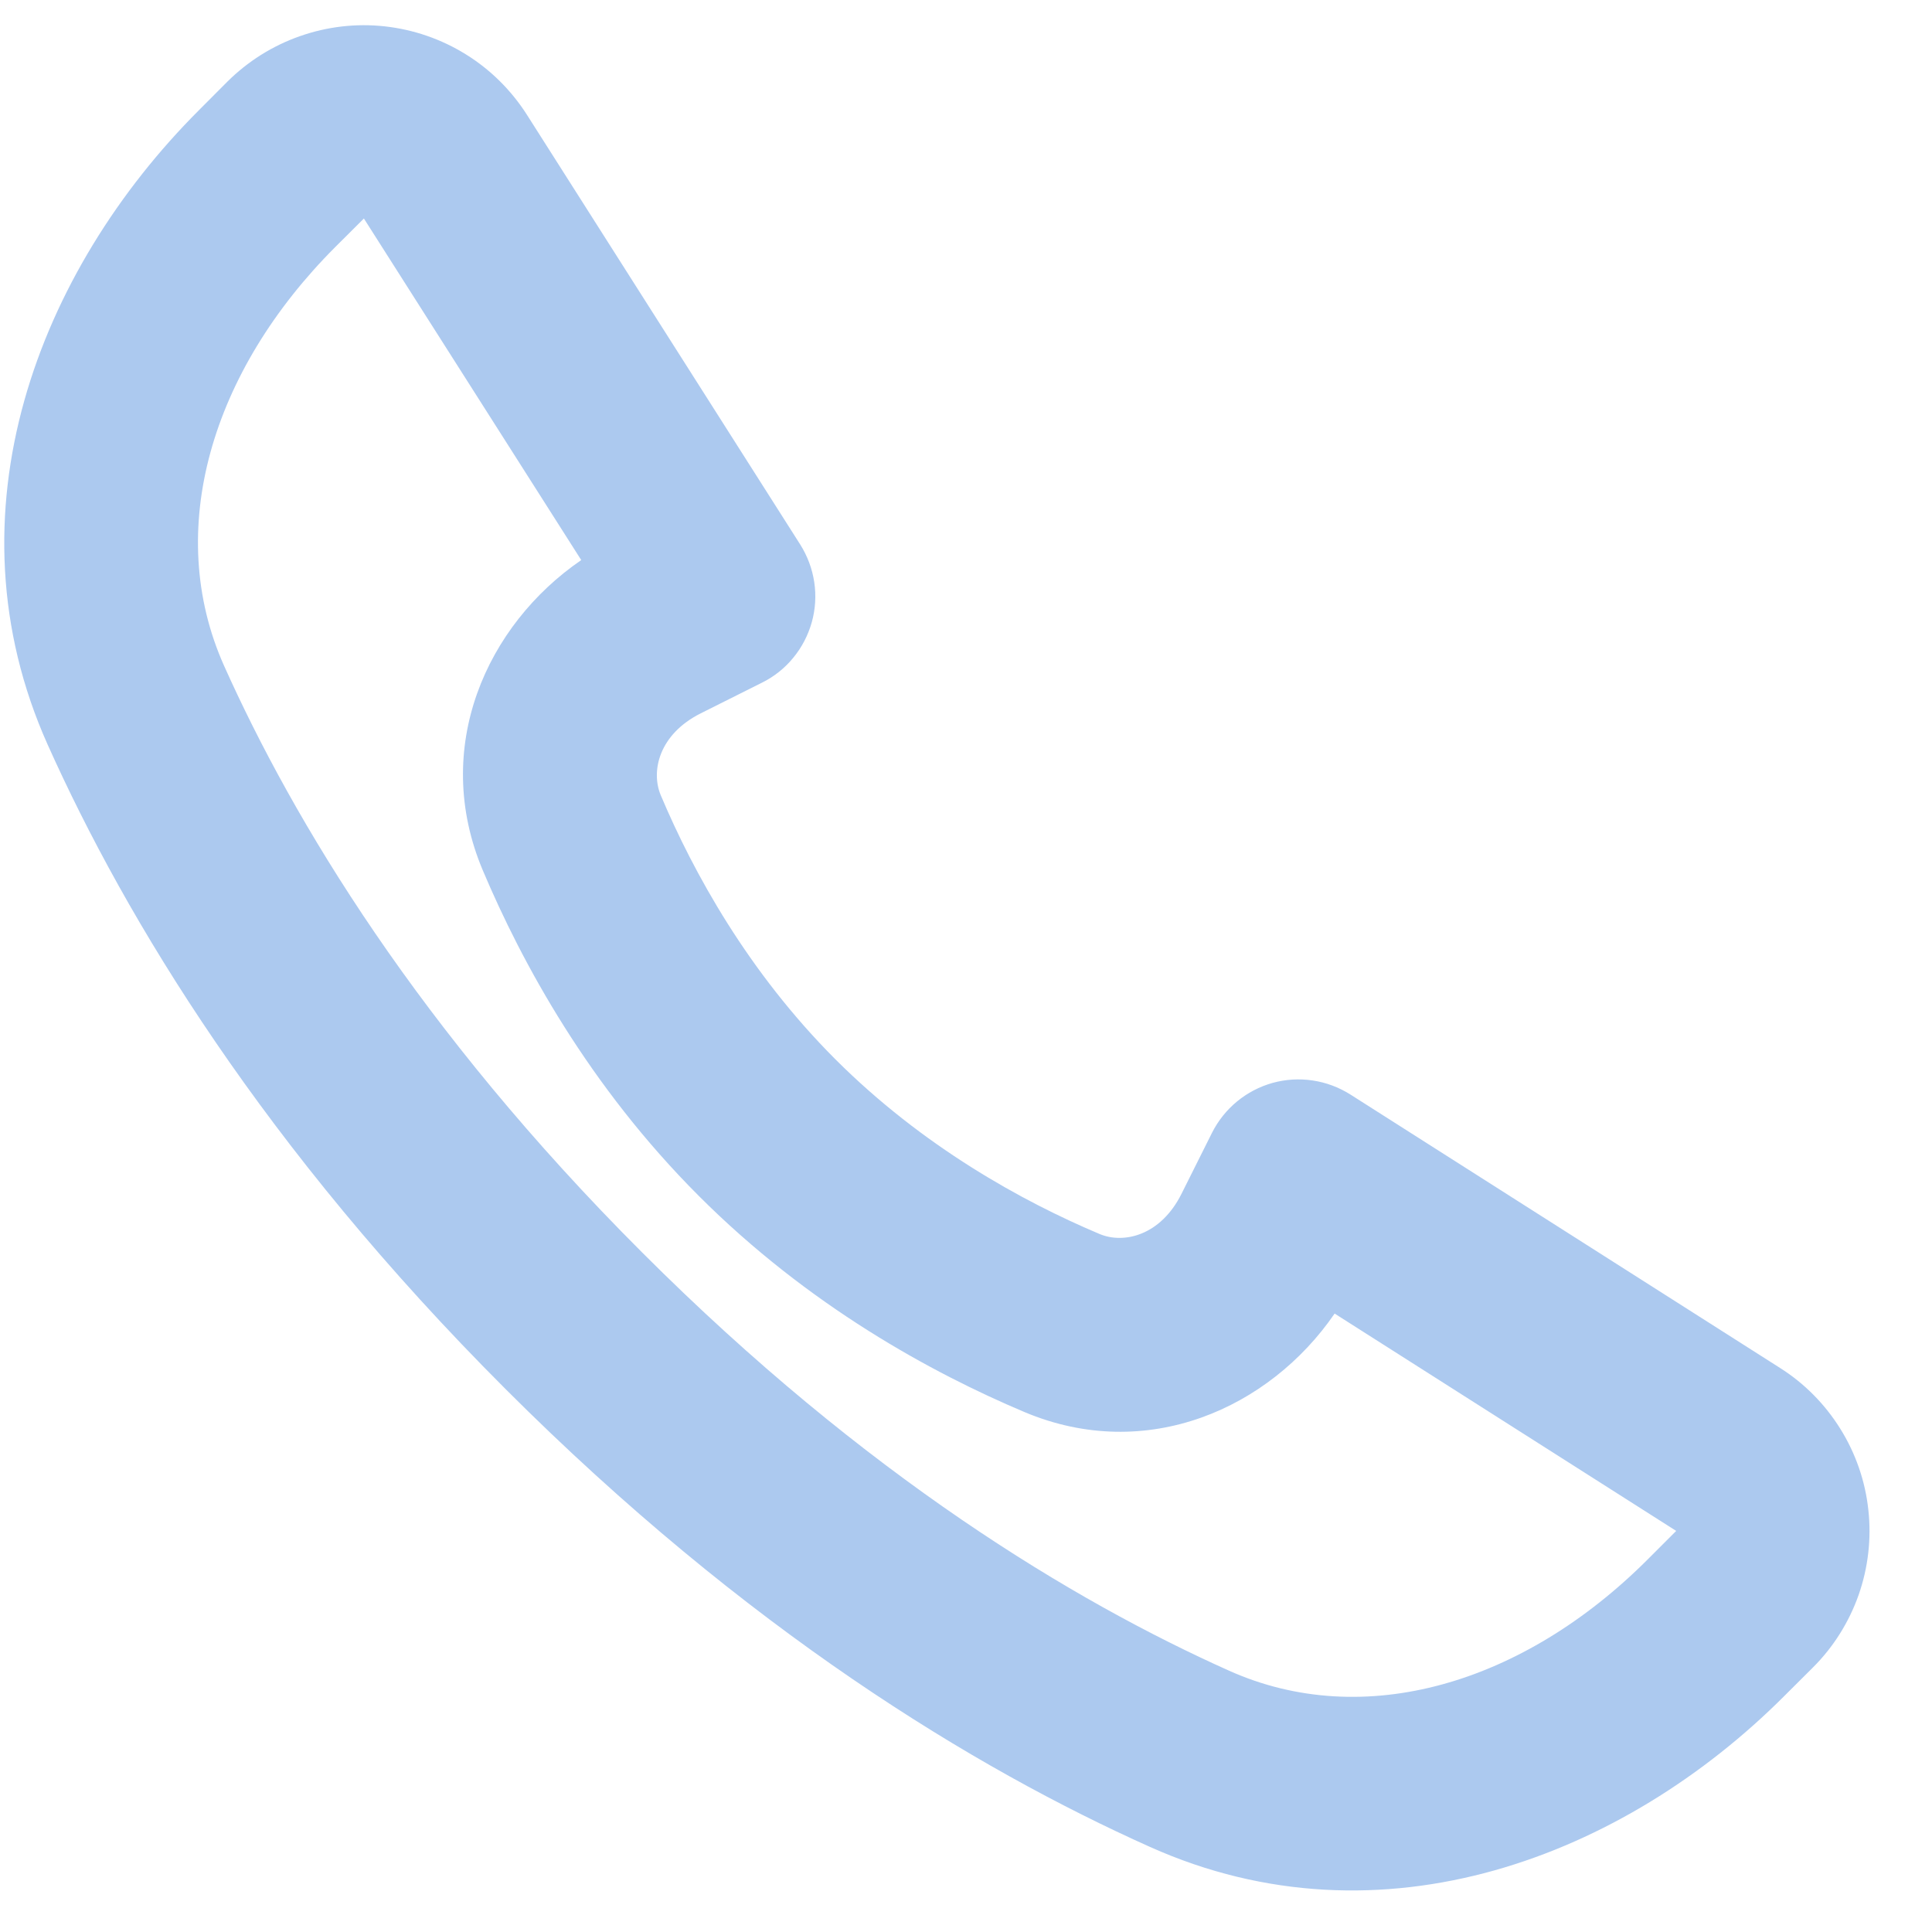 <svg width="20" height="20" viewBox="0 0 20 20" fill="none" xmlns="http://www.w3.org/2000/svg">
<path fill-rule="evenodd" clip-rule="evenodd" d="M6.648 12.966C8.966 15.284 11.119 16.576 12.721 17.294C14.12 17.922 15.771 17.43 17.058 16.142L17.352 15.848L13.816 13.598C13.144 14.578 11.873 15.152 10.604 14.617C9.643 14.211 8.371 13.518 7.234 12.38C6.097 11.243 5.404 9.971 4.998 9.01C4.462 7.741 5.036 6.47 6.017 5.798L3.767 2.262L3.472 2.556C2.185 3.843 1.694 5.494 2.32 6.893C3.038 8.495 4.33 10.649 6.648 12.966ZM11.904 19.119C10.089 18.306 7.732 16.878 5.234 14.38C2.736 11.883 1.308 9.525 0.494 7.71C-0.581 5.31 0.401 2.8 2.058 1.142L2.352 0.847C2.564 0.636 2.82 0.474 3.103 0.375C3.386 0.275 3.687 0.24 3.985 0.273C4.282 0.306 4.569 0.405 4.823 0.563C5.078 0.721 5.293 0.935 5.454 1.187L8.284 5.637C8.359 5.756 8.408 5.888 8.429 6.026C8.45 6.165 8.441 6.306 8.404 6.44C8.366 6.575 8.301 6.701 8.212 6.809C8.124 6.917 8.013 7.005 7.888 7.067L7.255 7.384C6.823 7.6 6.735 7.981 6.84 8.232C7.179 9.035 7.746 10.063 8.648 10.966C9.551 11.868 10.579 12.435 11.382 12.774C11.633 12.88 12.014 12.791 12.23 12.36L12.547 11.726C12.61 11.601 12.698 11.491 12.806 11.402C12.914 11.313 13.039 11.248 13.174 11.21C13.309 11.173 13.45 11.164 13.588 11.185C13.726 11.205 13.859 11.255 13.977 11.329L18.427 14.161C18.68 14.321 18.893 14.537 19.051 14.791C19.21 15.046 19.309 15.332 19.341 15.63C19.374 15.928 19.339 16.229 19.24 16.512C19.14 16.794 18.979 17.051 18.767 17.262L18.472 17.556C16.815 19.215 14.305 20.195 11.904 19.119Z" fill="#ACC9EF"/>
</svg>
